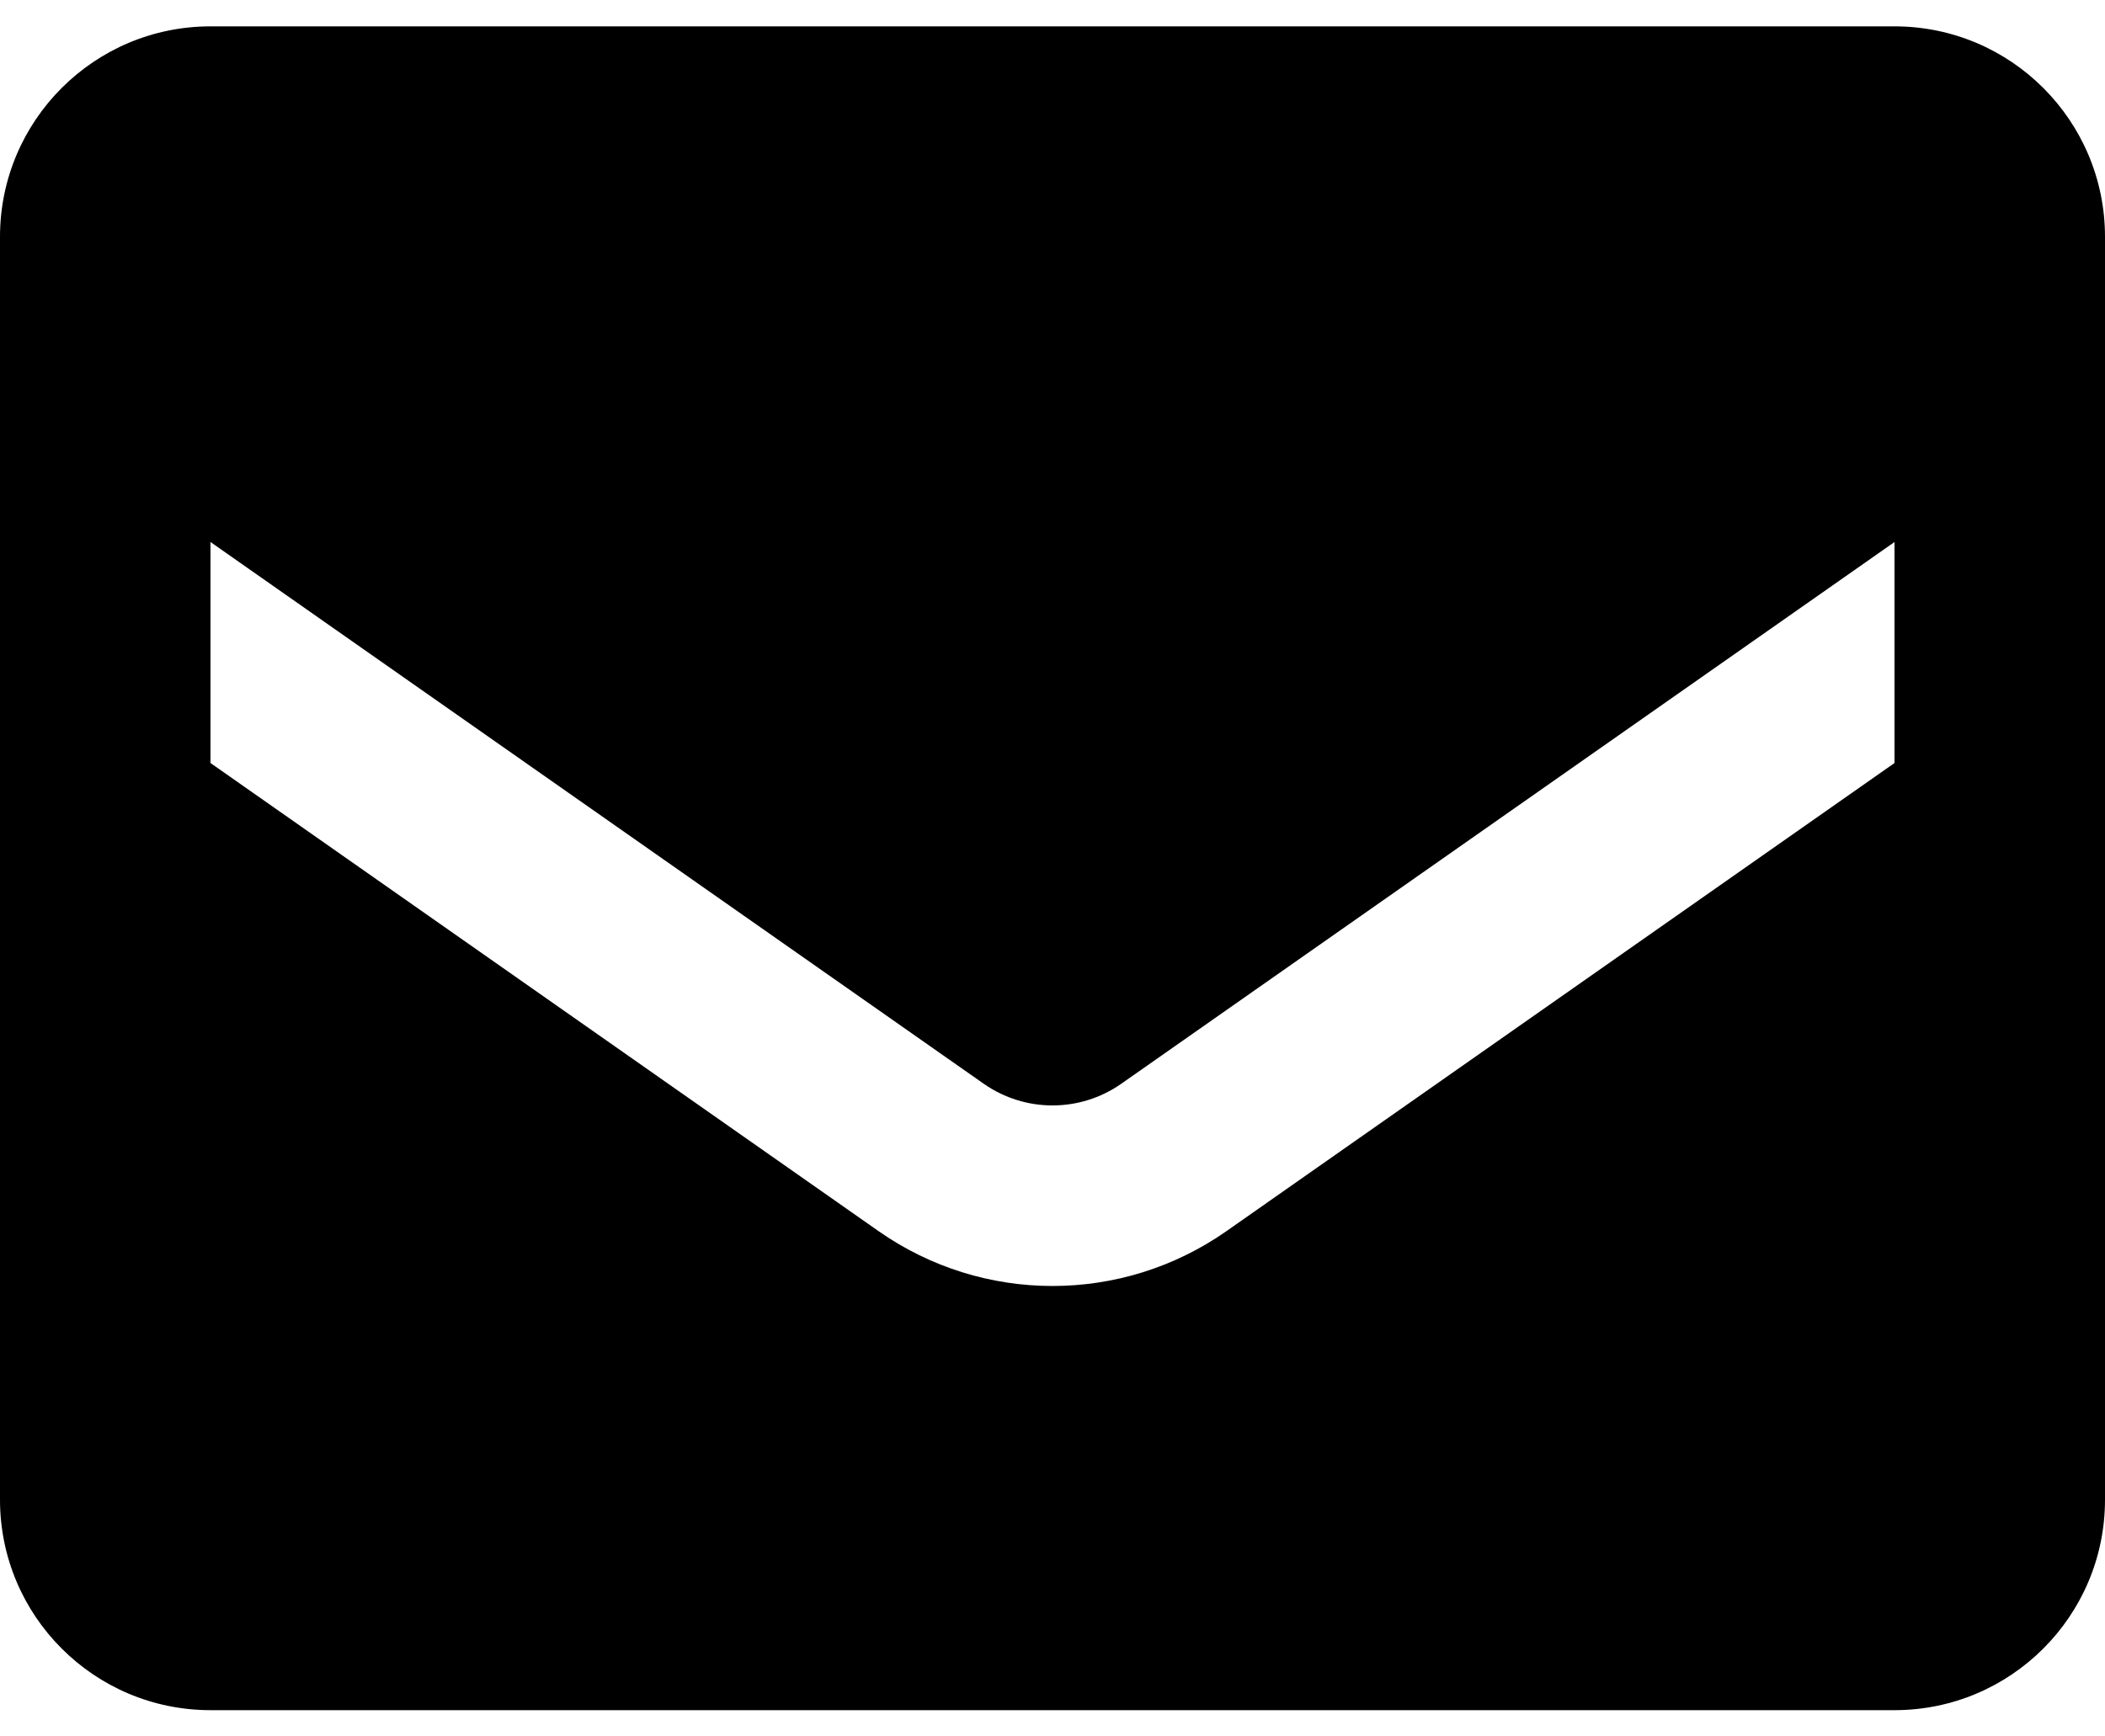 <svg width="40" height="33" viewBox="0 0 40 33" fill="none" xmlns="http://www.w3.org/2000/svg">
<path fill-rule="evenodd" clip-rule="evenodd" d="M4 0.501H36C38.209 0.501 40 2.292 40 4.501V28.501C40 30.71 38.209 32.501 36 32.501H4C1.791 32.501 0 30.71 0 28.501V4.501C0 2.292 1.791 0.501 4 0.501ZM23.3 23.401L36 14.501V10.301L21.3 20.601C20.518 21.144 19.482 21.144 18.7 20.601L4 10.301V14.501L16.7 23.401C18.682 24.786 21.318 24.786 23.3 23.401Z" fill="black"/>
</svg>
